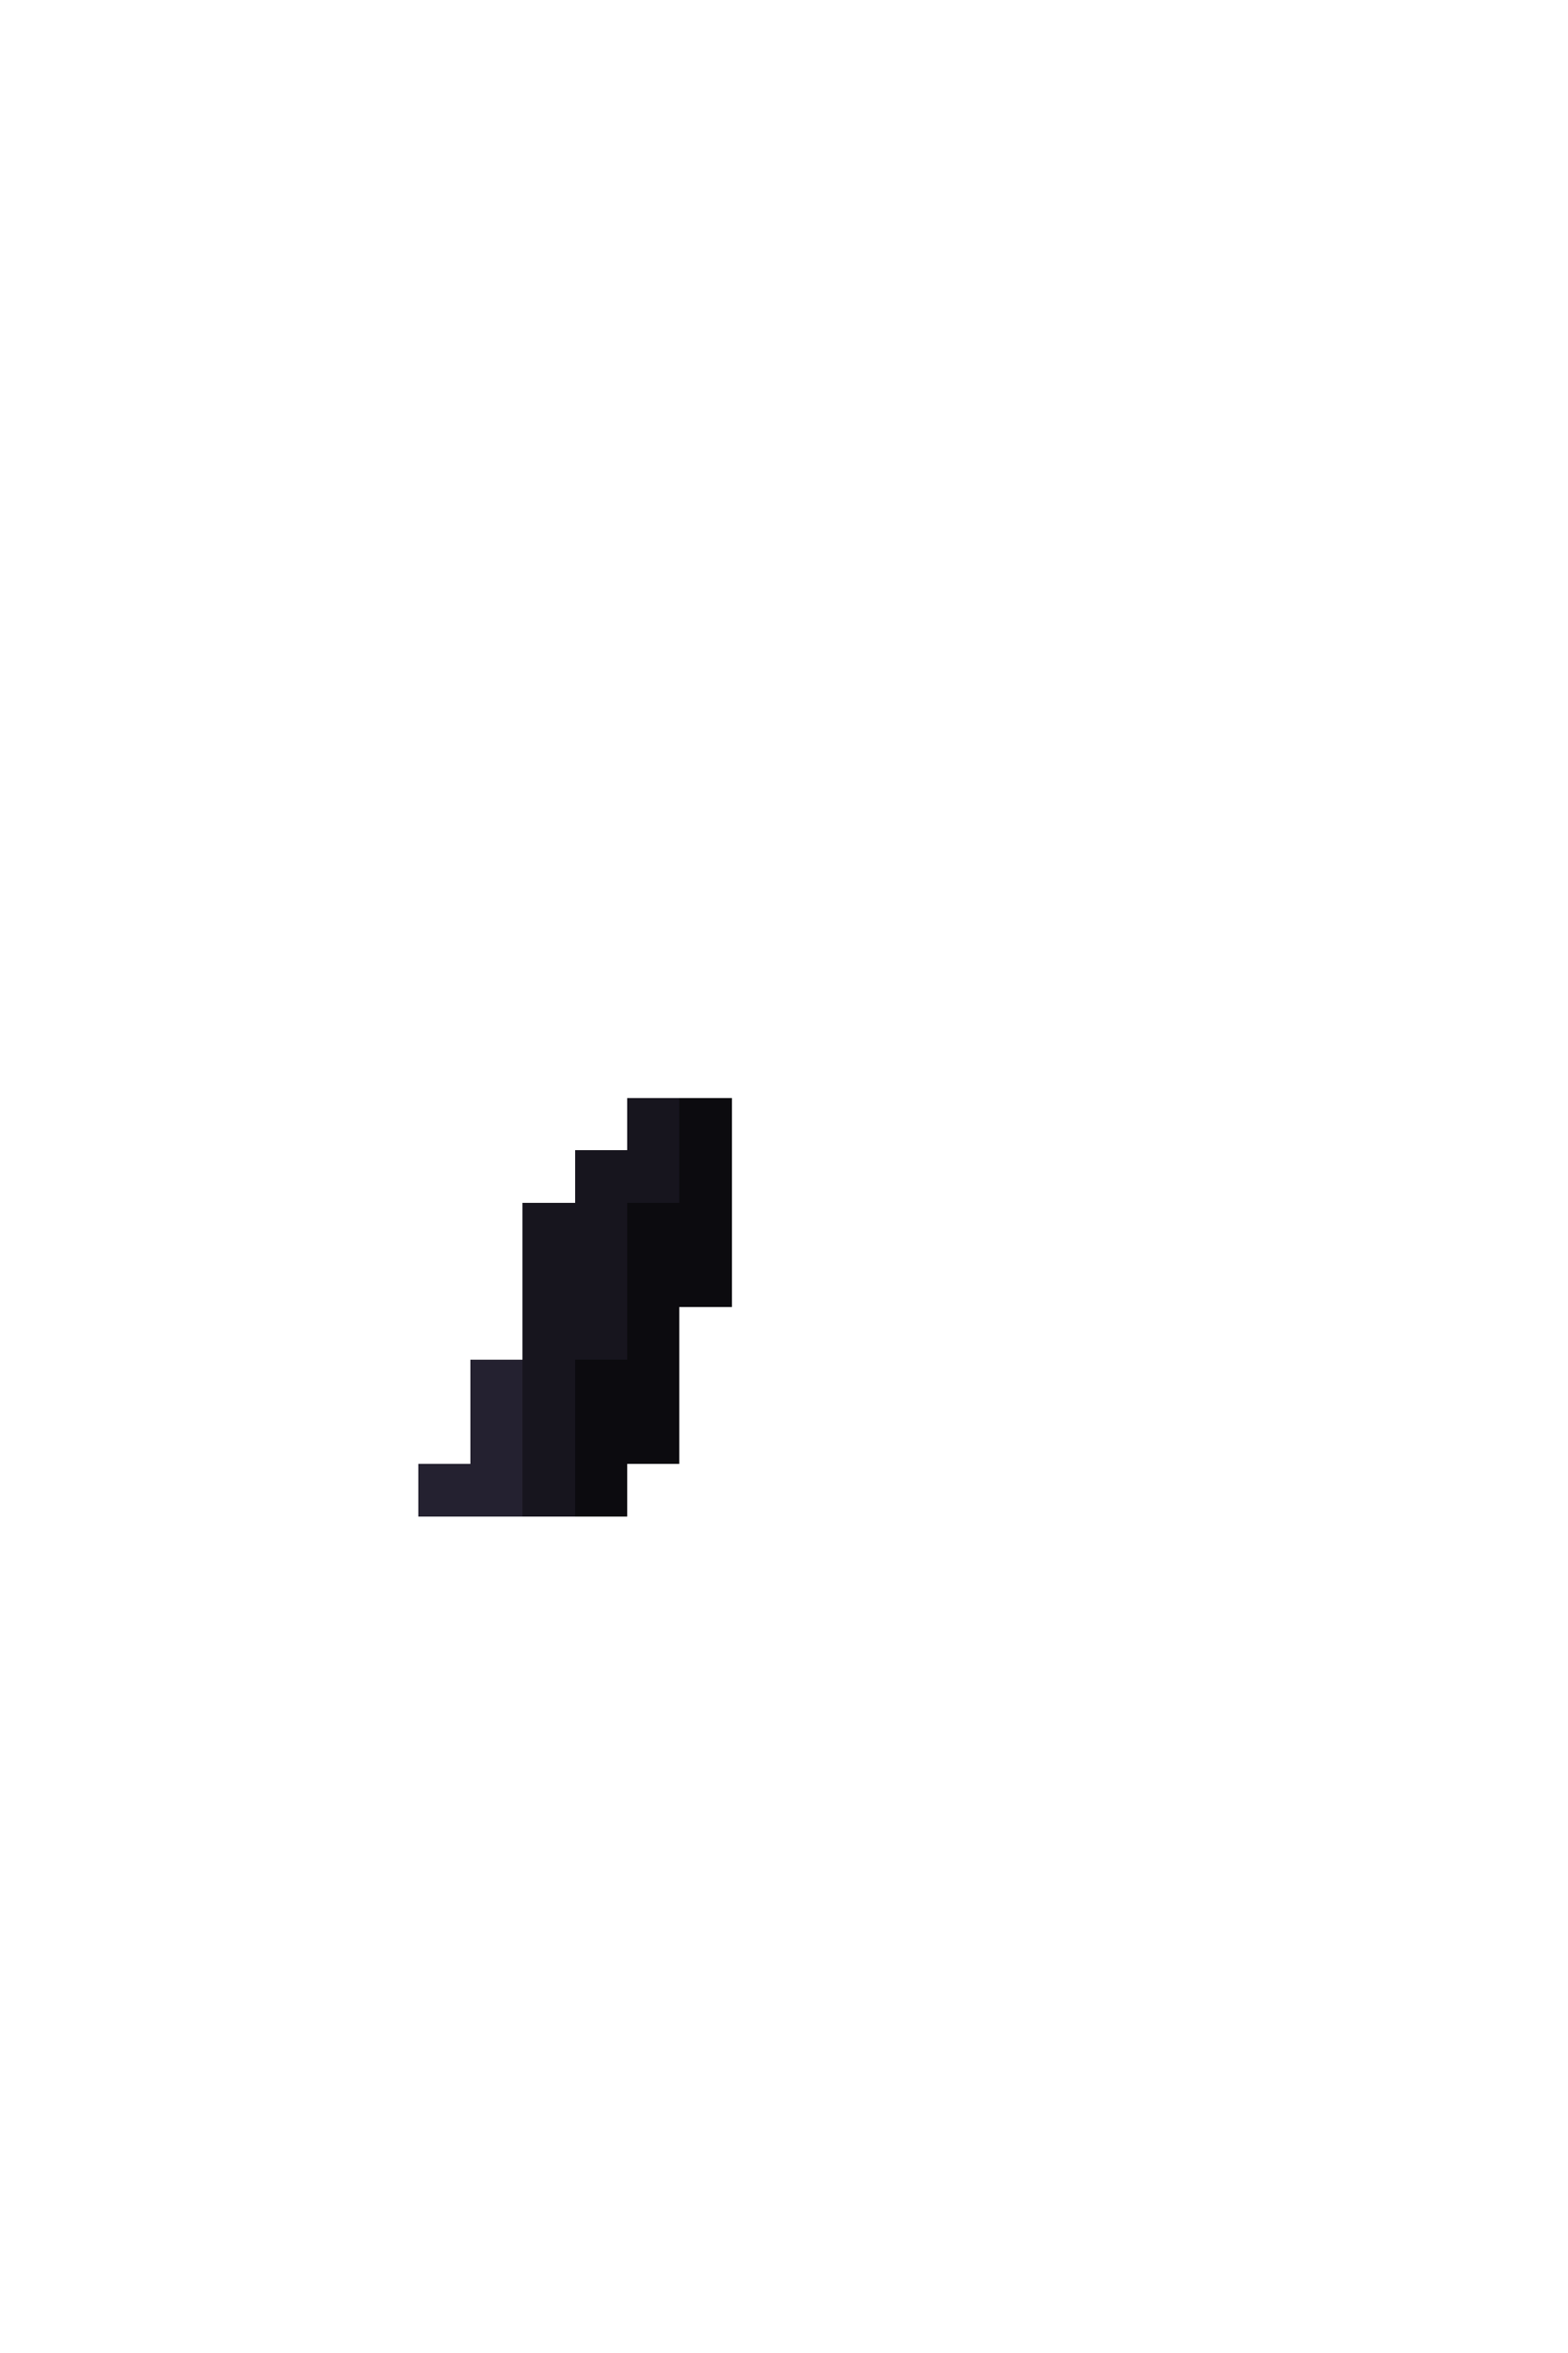 <svg xmlns="http://www.w3.org/2000/svg" viewBox="0 -0.5 30 45" shape-rendering="crispEdges">
<path stroke="#17151e" d="M12 21h1M11 22h2M10 23h2M10 24h2M10 25h2M10 26h1M10 27h1M10 28h1" />
<path stroke="#0c0b0f" d="M13 21h1M13 22h1M12 23h2M12 24h2M12 25h1M11 26h2M11 27h2M11 28h1" />
<path stroke="#242130" d="M9 26h1M9 27h1M8 28h2" />
</svg>